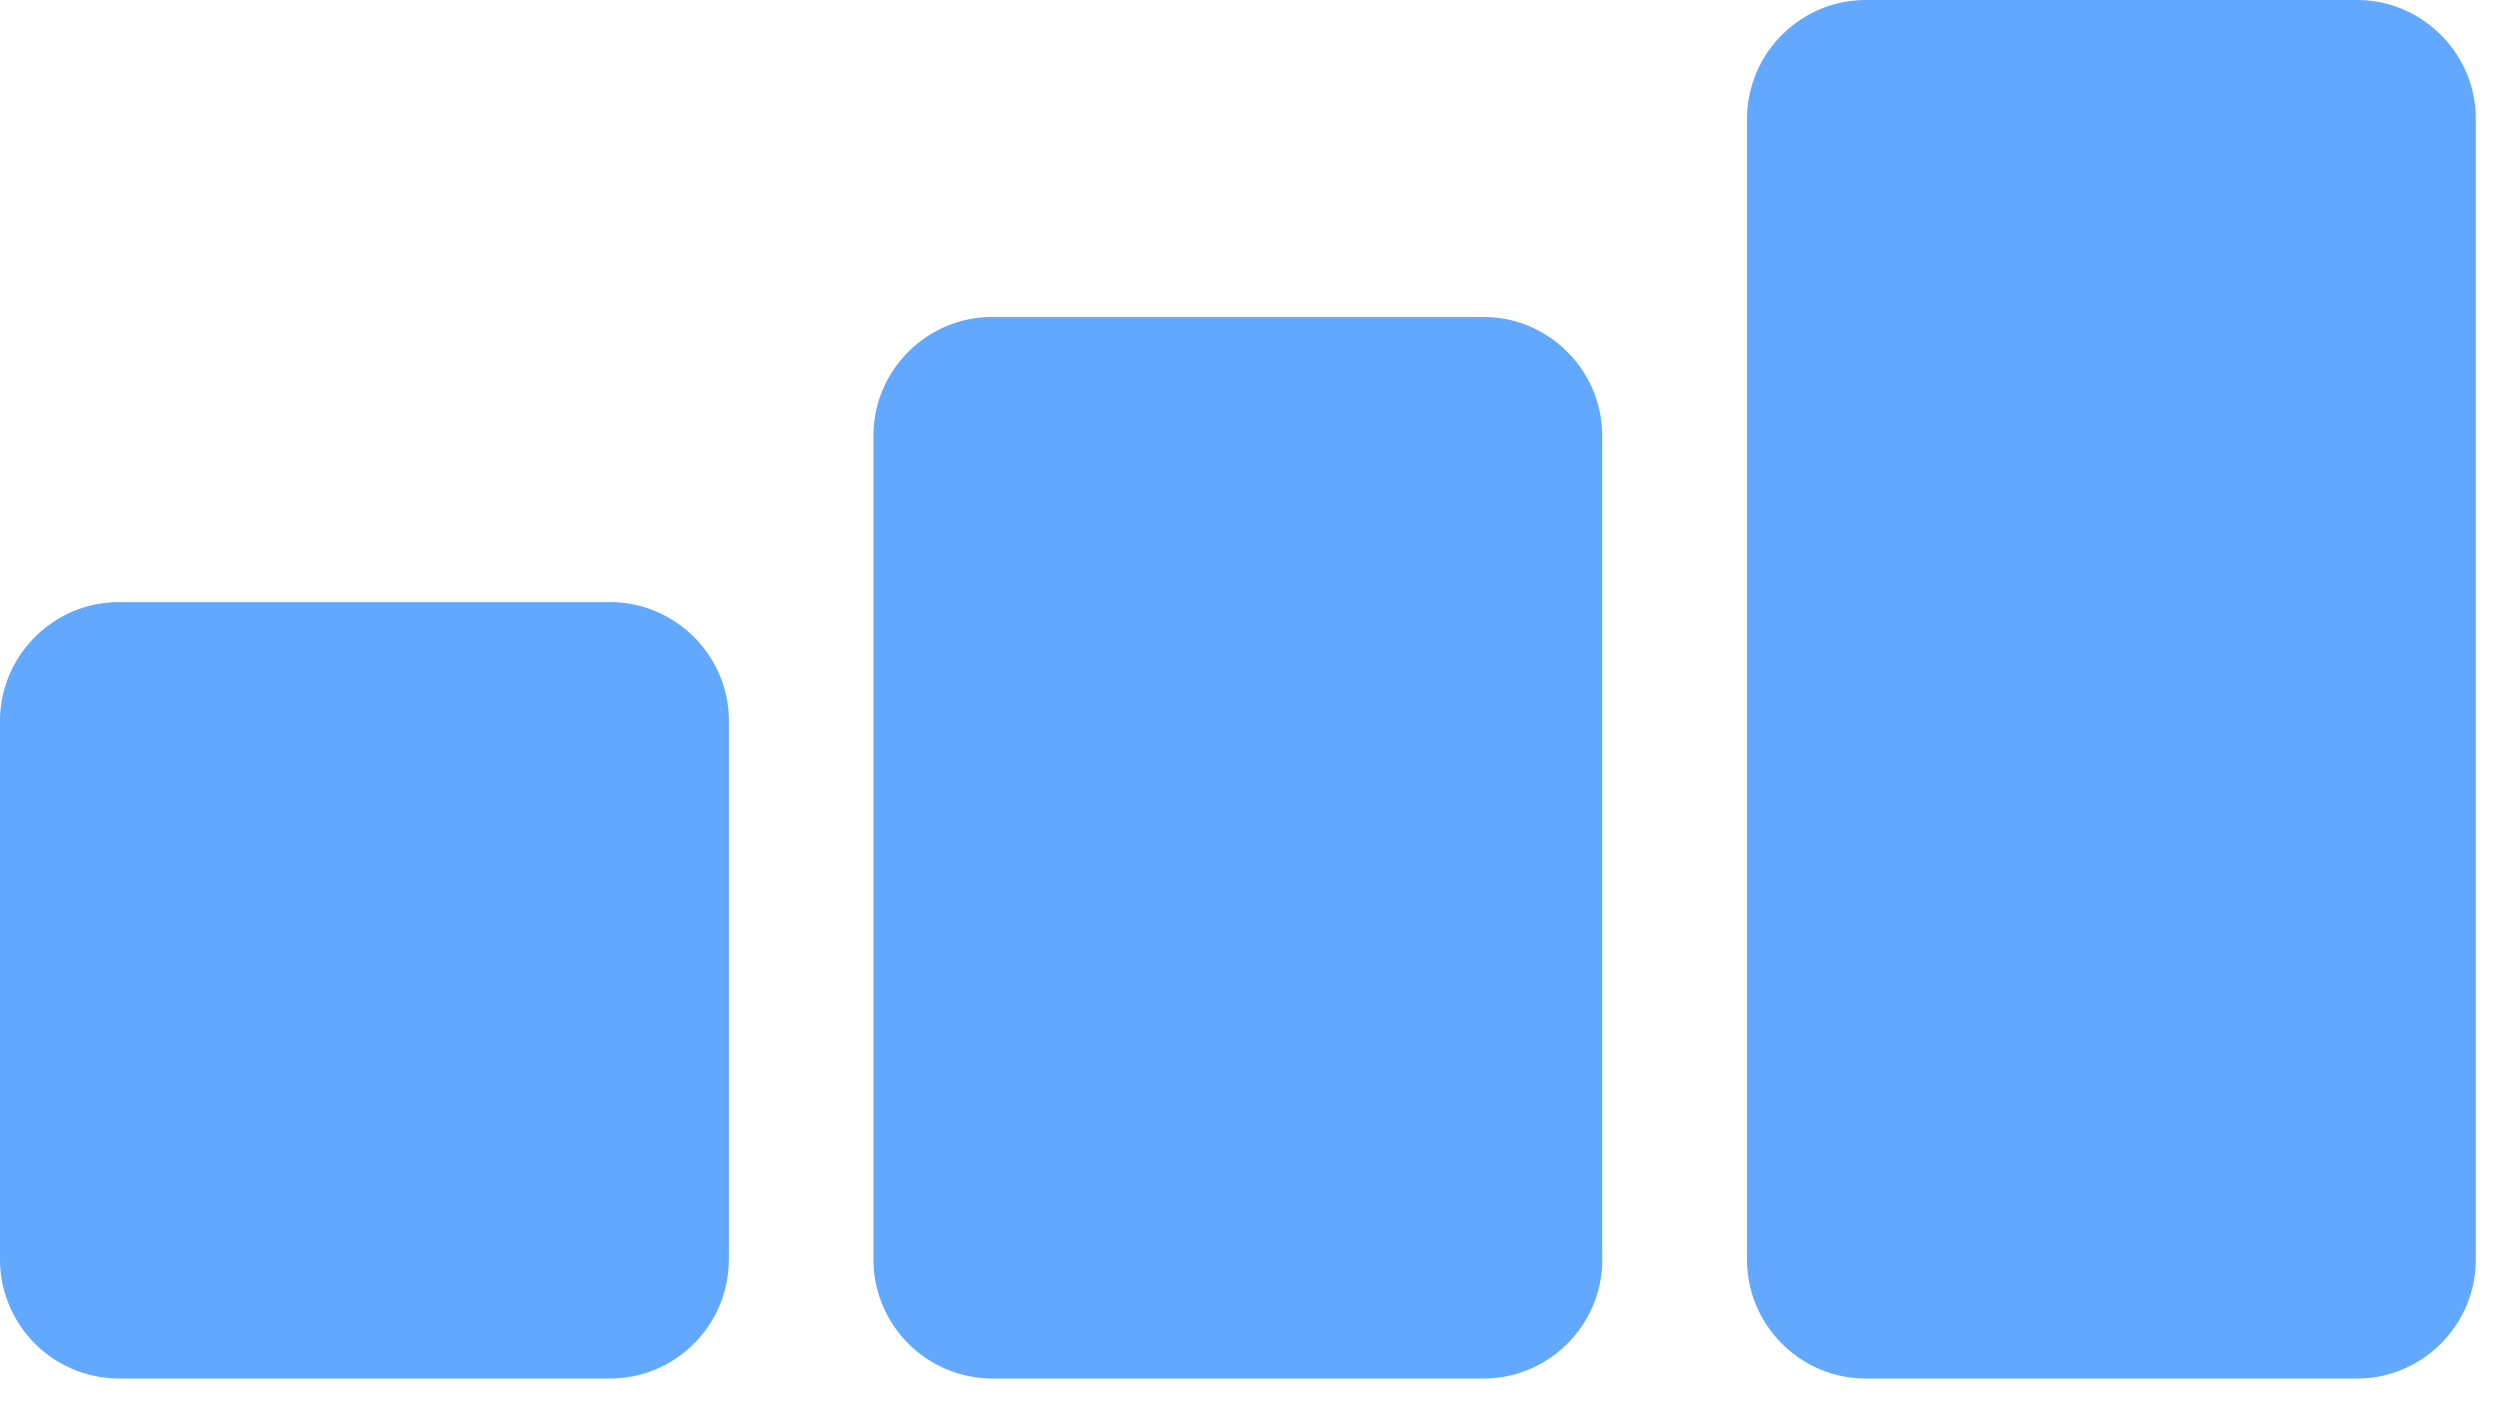 <svg width="32" height="18" fill="none" xmlns="http://www.w3.org/2000/svg"><path fill-rule="evenodd" clip-rule="evenodd" d="M30.169 17.645c.837 0 1.521-.684 1.521-1.521V1.52c0-.835-.684-1.52-1.52-1.52h-6.287c-.837 0-1.521.685-1.521 1.521v14.603c0 .837.684 1.521 1.52 1.521h6.288zm-9.66-1.521c0 .837-.684 1.521-1.52 1.521H12.7a1.526 1.526 0 01-1.52-1.521V5.577c0-.836.684-1.52 1.52-1.52h6.288c.836 0 1.52.684 1.52 1.52v10.547zm-11.18 0c0 .837-.684 1.521-1.52 1.521H1.52A1.526 1.526 0 010 16.124V9.228c0-.836.685-1.521 1.521-1.521h6.287c.837 0 1.522.685 1.522 1.521v6.896z" fill="#62A8FF"/></svg>